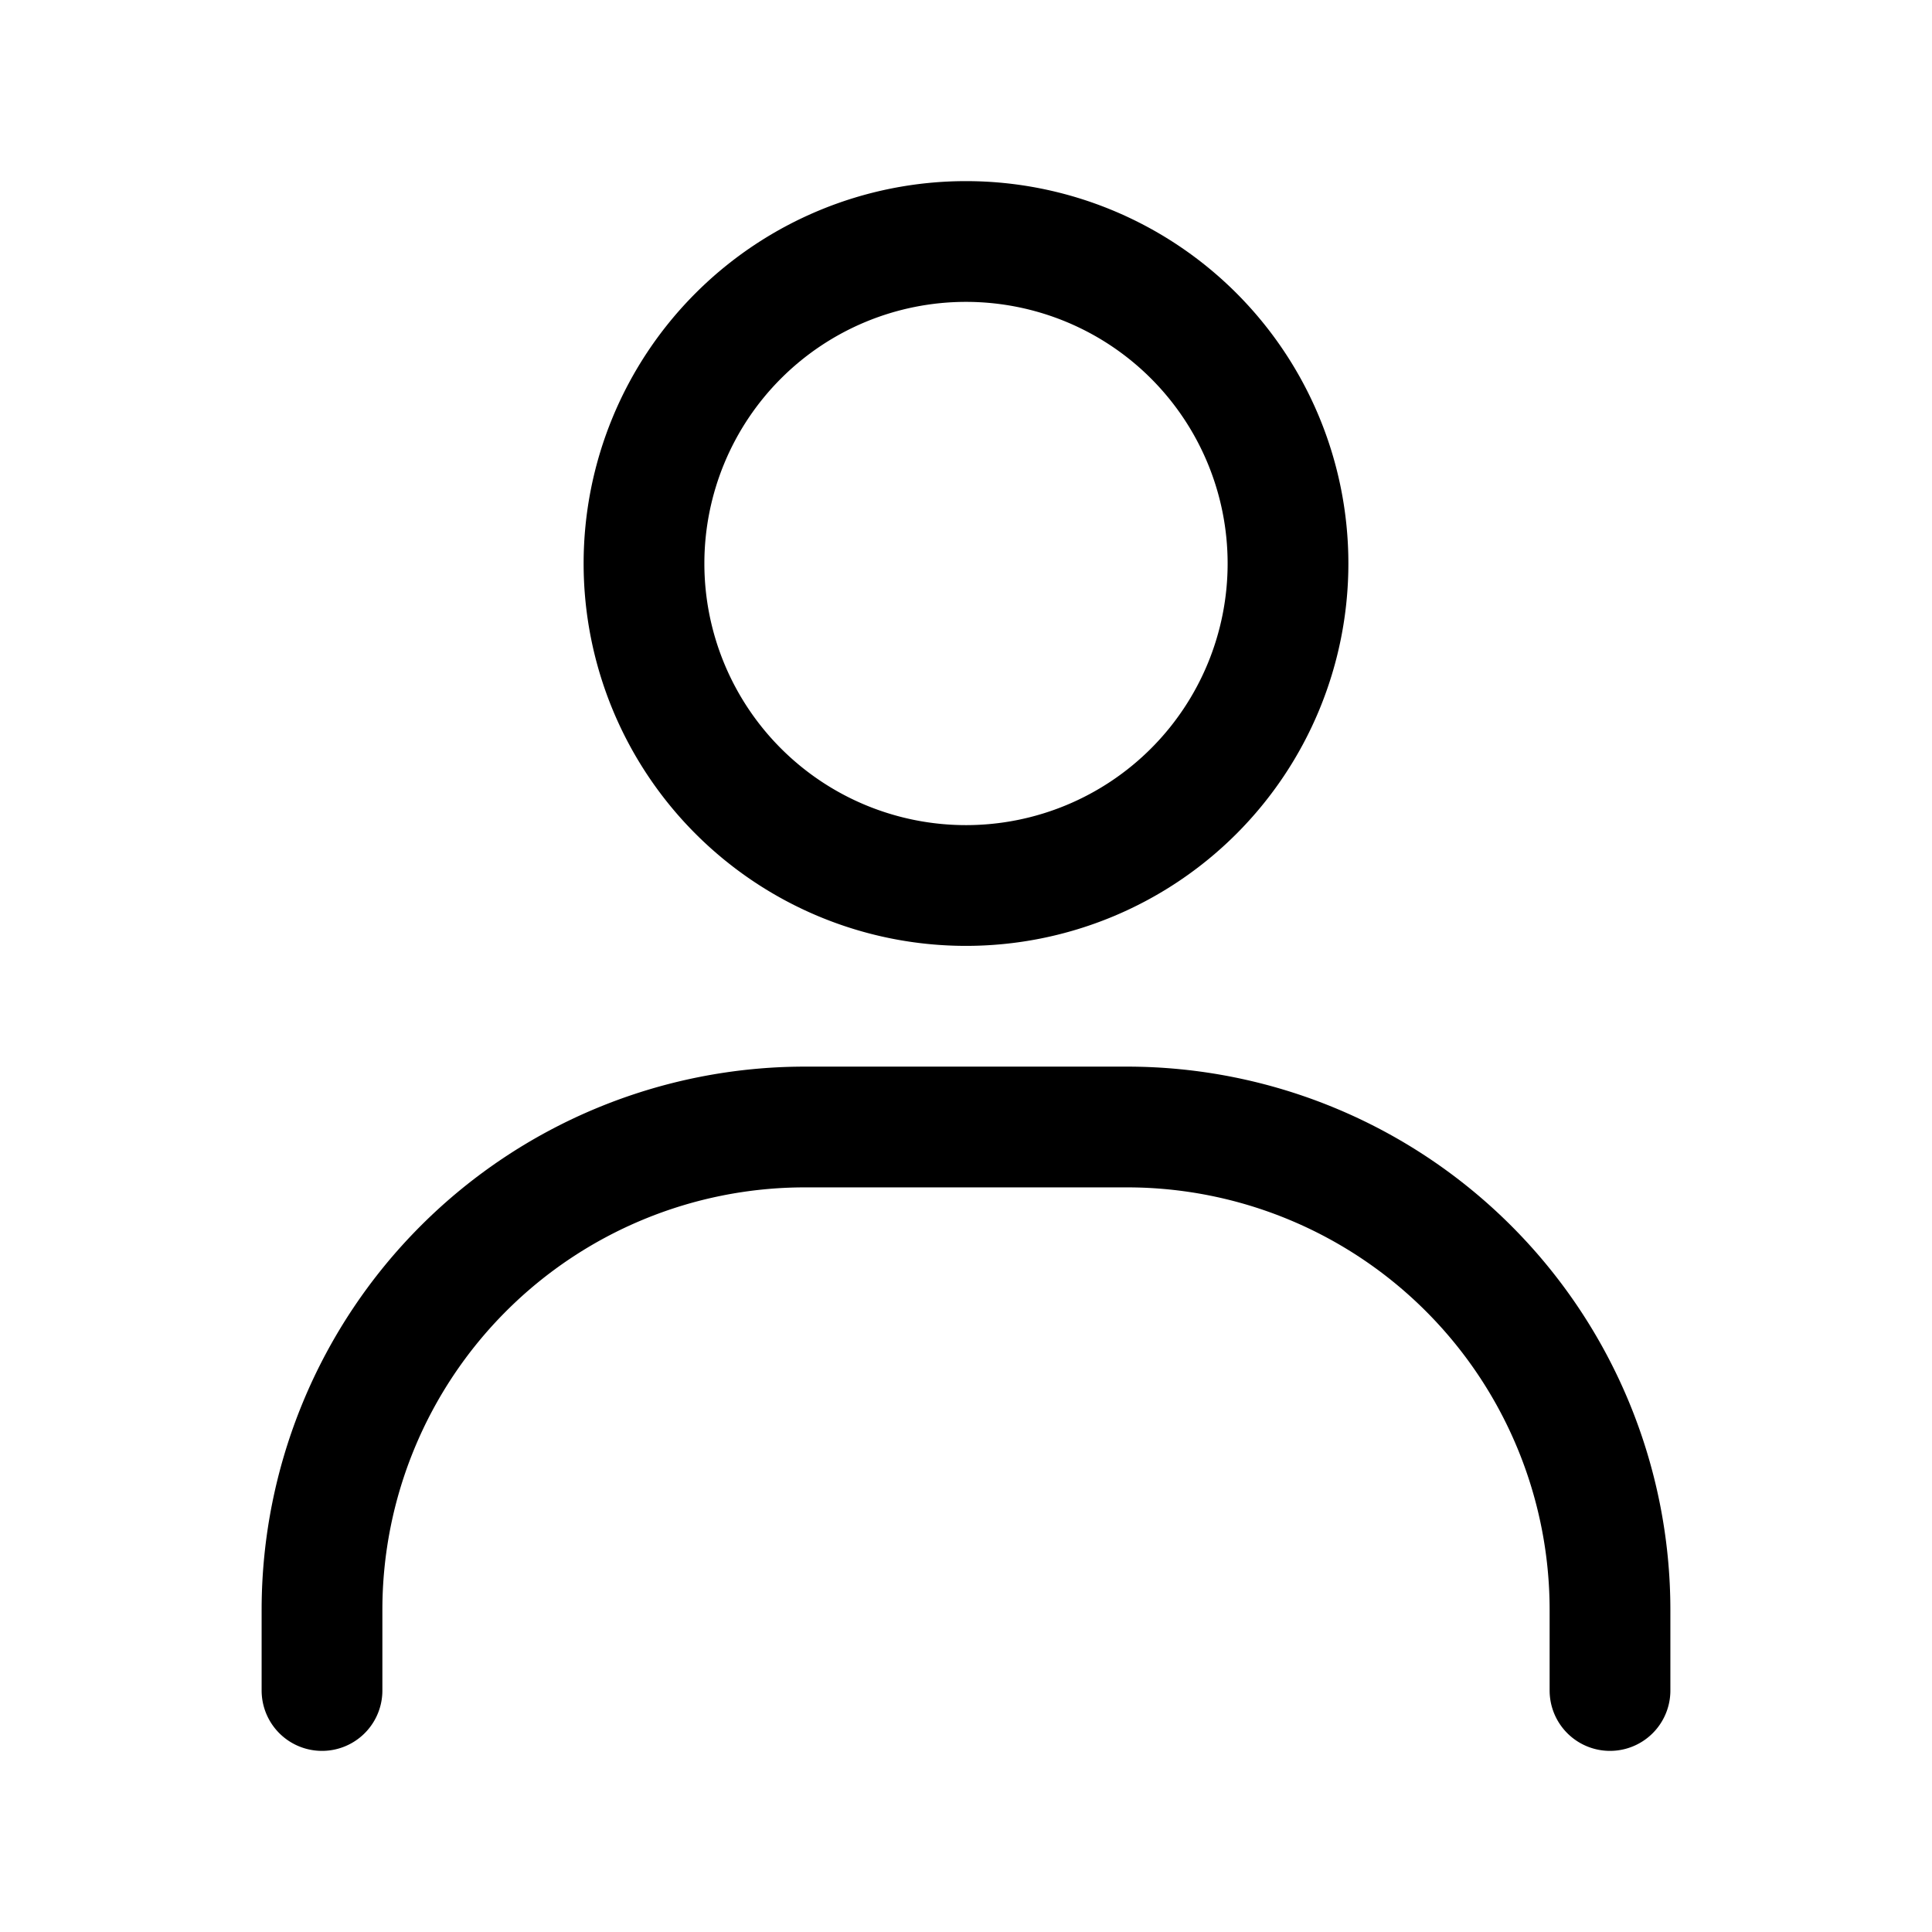<svg width="24" height="24" fill="none" xmlns="http://www.w3.org/2000/svg"><path d="M4 21v-1a6 6 0 0 1 6-6h4a6 6 0 0 1 6 6v1M12 11a4 4 0 1 1 0-8 4 4 0 0 1 0 8Z" stroke="#000" stroke-width="1.5" stroke-linecap="round"/></svg>